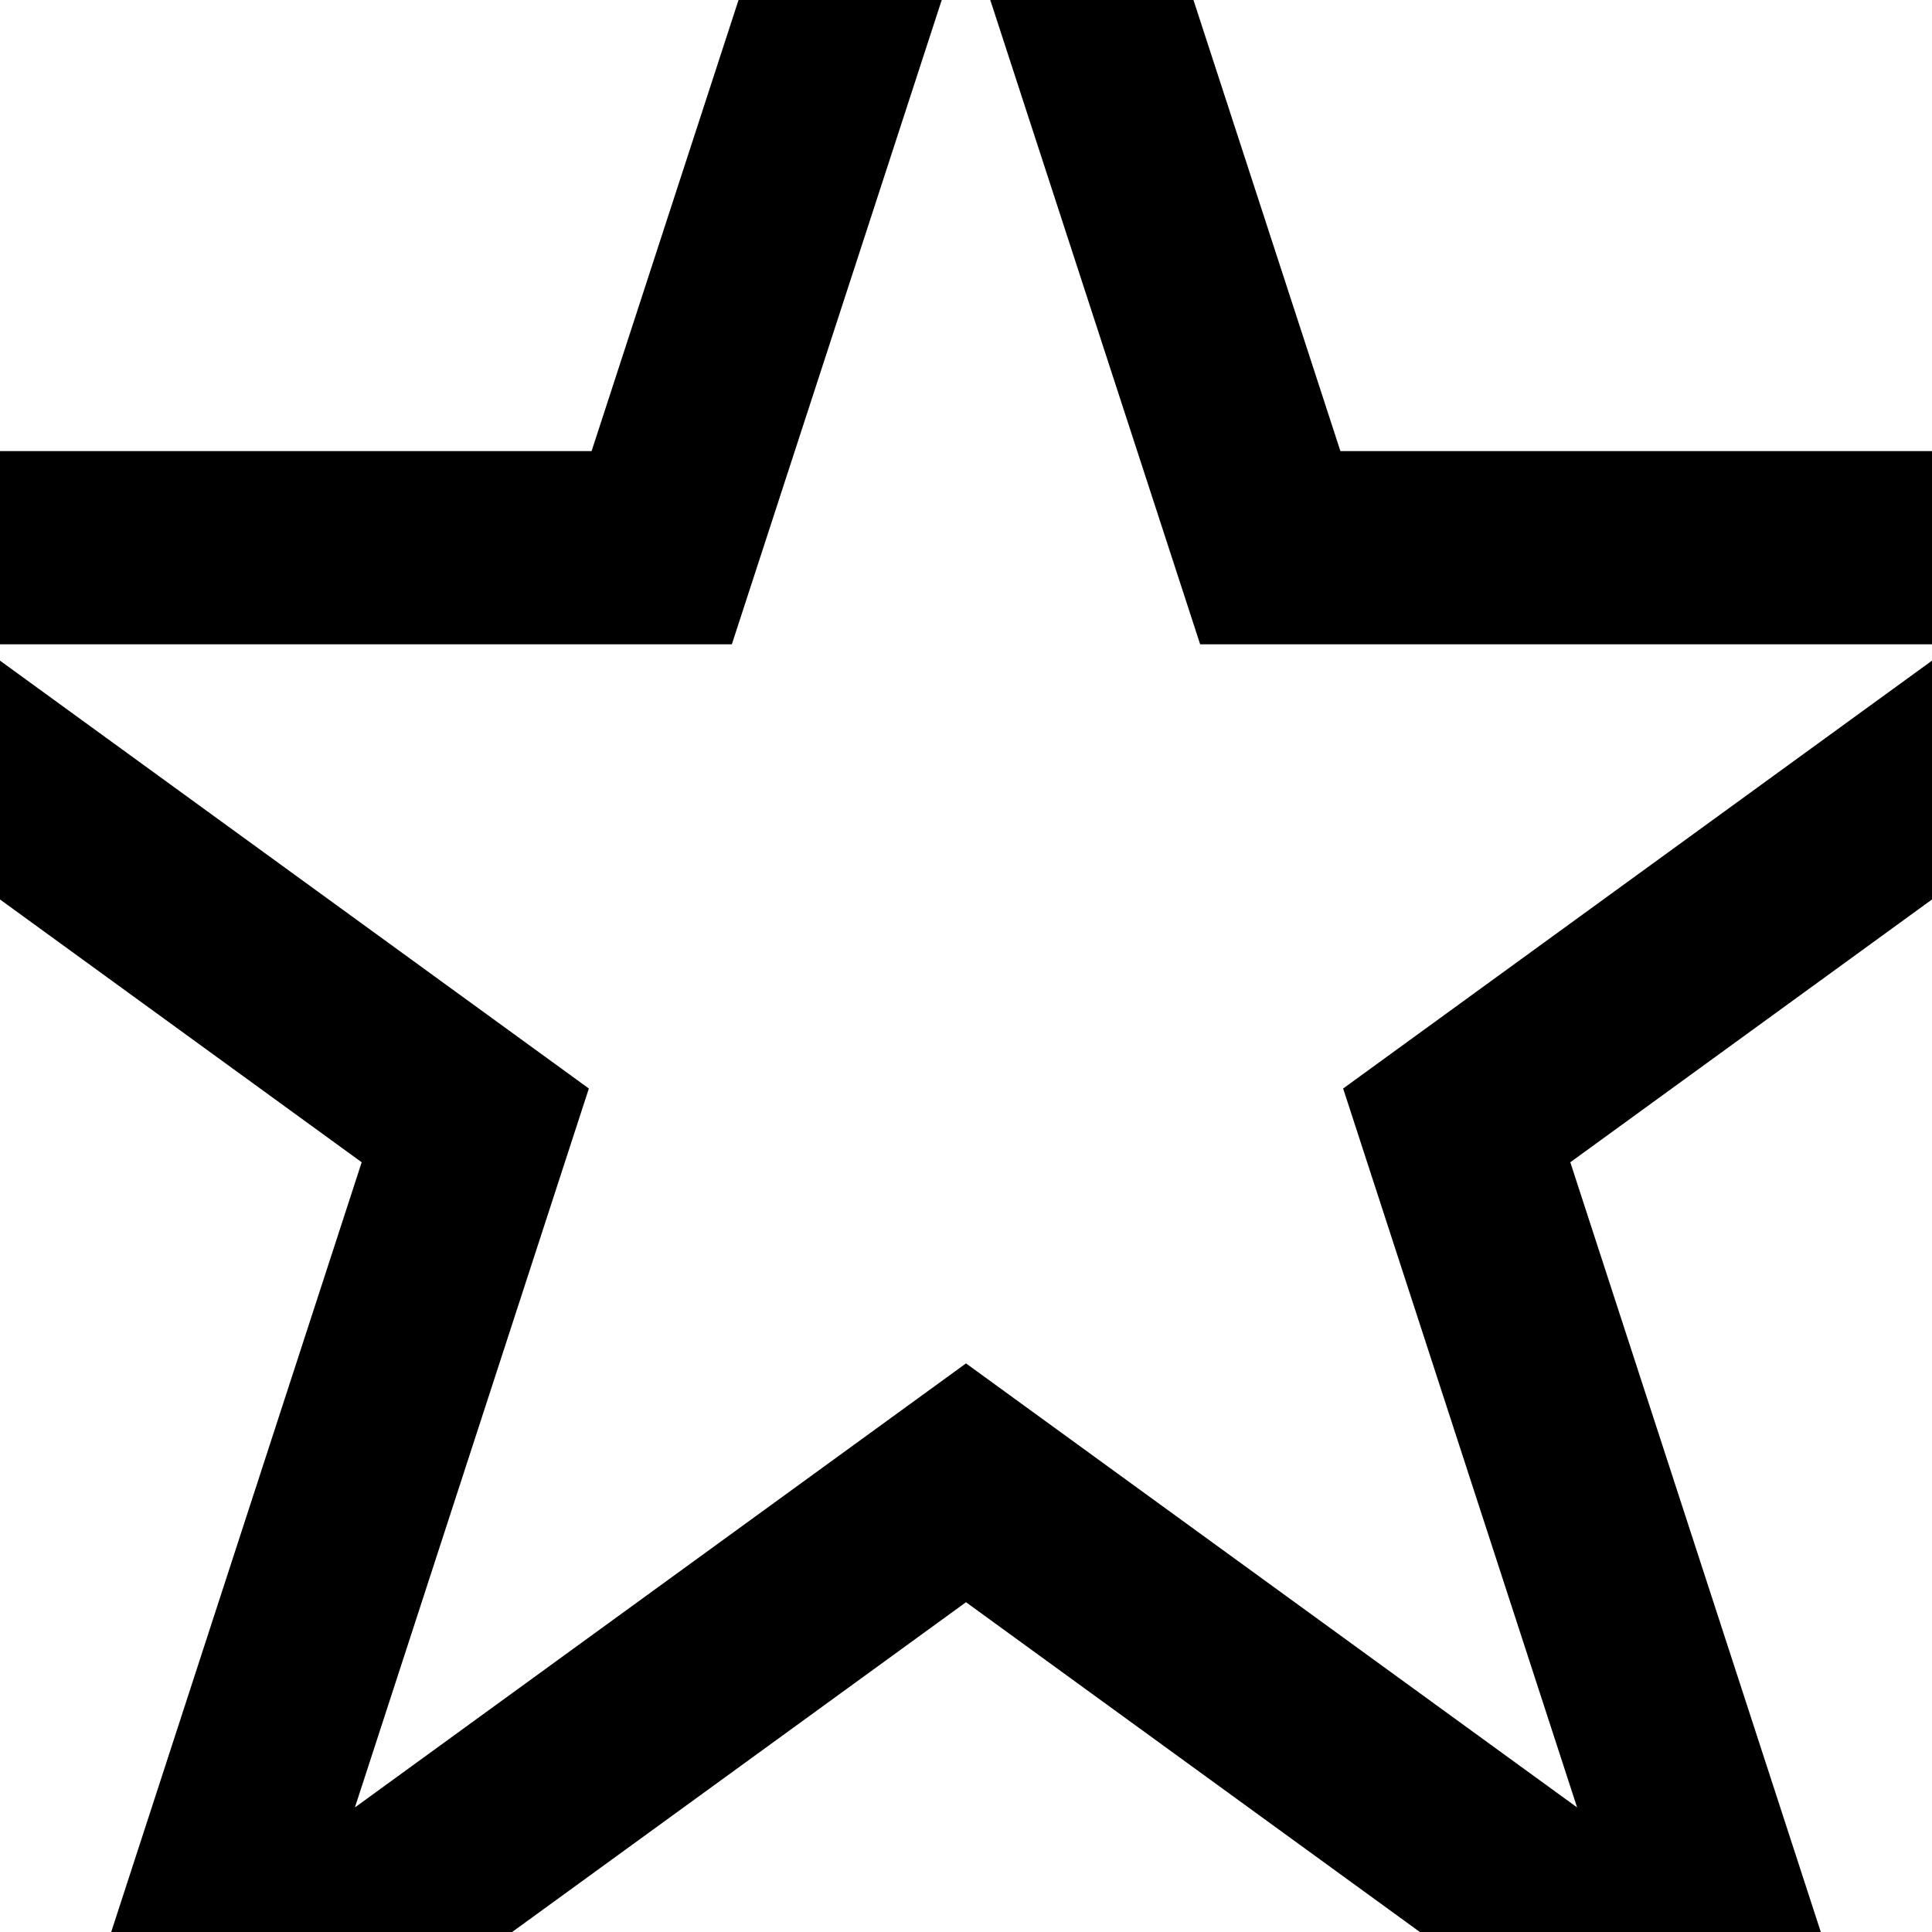 <svg xmlns="http://www.w3.org/2000/svg" version="1.1" width="20" height="20" viewBox="-10 -10 20 20">
        <path d="M3.15,-4.33H13.31L5.08,1.65L8.23,11.33L0,5.35L-8.23,11.33L-5.08,1.65L-13.31,-4.33H-3.15L0,-14Z" fill="none" stroke="black" stroke-width="2"/>
    </svg>